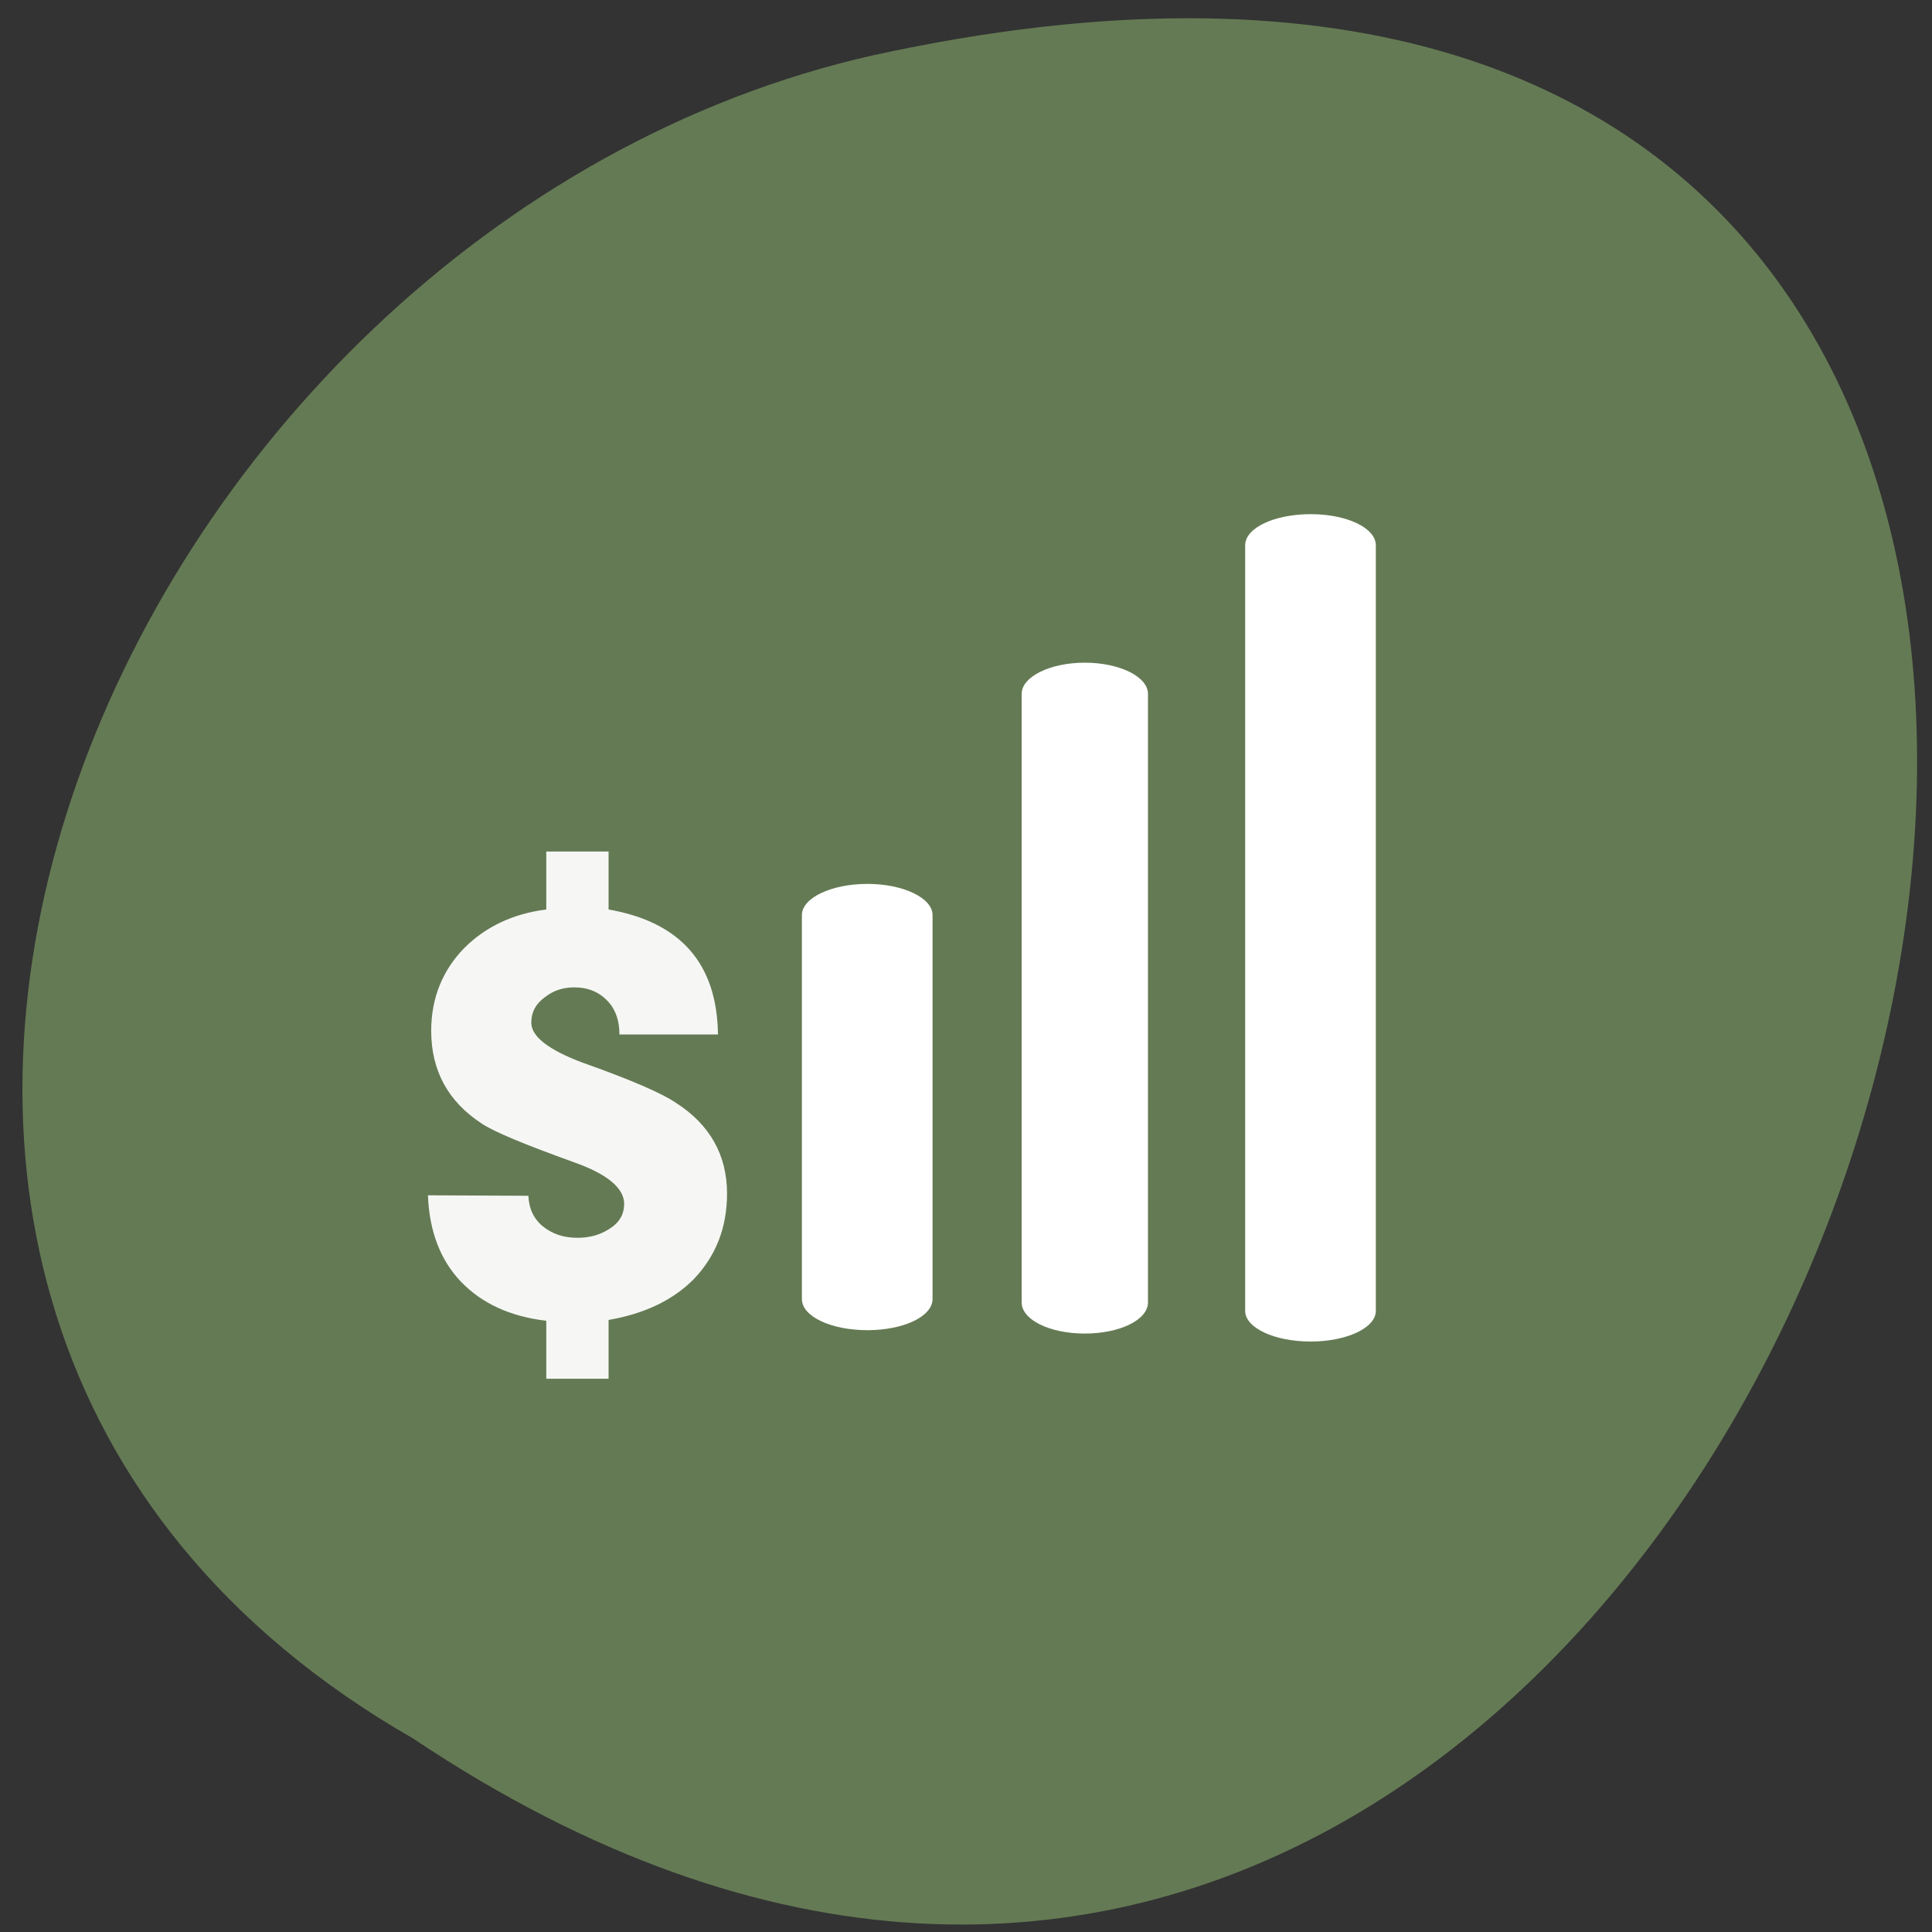 <svg xmlns="http://www.w3.org/2000/svg" viewBox="0 0 16 16"><rect x="0" y="0" width="16" height="16" fill="#333333" stroke="none"/><path d="m 3.422 14.398 c 11.793 7.891 19.06 -17.273 3.813 -13.941 c -6.305 1.418 -10.129 10.32 -3.813 13.941" fill="#647a54"/><g fill="#fff"><path d="m 5.04 10.93 v 0.488 h -0.516 v -0.48 c -0.301 -0.035 -0.535 -0.145 -0.707 -0.324 c -0.172 -0.18 -0.262 -0.422 -0.273 -0.715 l 0.832 0.004 c 0.004 0.105 0.043 0.191 0.121 0.254 c 0.078 0.063 0.172 0.094 0.285 0.094 c 0.098 0 0.184 -0.023 0.258 -0.07 c 0.086 -0.051 0.129 -0.121 0.129 -0.211 c 0 -0.129 -0.137 -0.246 -0.414 -0.344 c -0.41 -0.148 -0.668 -0.254 -0.77 -0.324 c -0.273 -0.18 -0.414 -0.434 -0.414 -0.766 c 0 -0.27 0.094 -0.5 0.273 -0.684 c 0.176 -0.176 0.402 -0.285 0.68 -0.32 v -0.48 h 0.516 v 0.48 c 0.598 0.105 0.898 0.449 0.906 1.035 h -0.816 c 0 -0.113 -0.031 -0.207 -0.098 -0.277 c -0.07 -0.074 -0.16 -0.113 -0.277 -0.113 c -0.094 0 -0.172 0.027 -0.238 0.078 c -0.078 0.055 -0.117 0.125 -0.117 0.215 c 0 0.113 0.141 0.223 0.418 0.328 c 0.41 0.145 0.668 0.258 0.781 0.336 c 0.281 0.18 0.422 0.434 0.422 0.75 c 0 0.285 -0.094 0.52 -0.277 0.711 c -0.176 0.176 -0.41 0.285 -0.703 0.336" fill-opacity="0.941"/><path d="m 7.184 7.32 c 0.297 0 0.539 0.117 0.539 0.258 v 3.18 c 0 0.145 -0.242 0.258 -0.539 0.258 c -0.301 0 -0.543 -0.113 -0.543 -0.258 v -3.18 c 0 -0.141 0.242 -0.258 0.543 -0.258"/><path d="m 8.984 5.488 c 0.289 0 0.523 0.117 0.523 0.258 v 5.04 c 0 0.145 -0.234 0.258 -0.523 0.258 c -0.289 0 -0.523 -0.113 -0.523 -0.258 v -5.04 c 0 -0.141 0.234 -0.258 0.523 -0.258"/><path d="m 10.855 4.258 c 0.297 0 0.539 0.113 0.539 0.258 v 6.34 c 0 0.141 -0.242 0.254 -0.539 0.254 c -0.301 0 -0.543 -0.113 -0.543 -0.254 v -6.34 c 0 -0.145 0.242 -0.258 0.543 -0.258"/></g></svg>